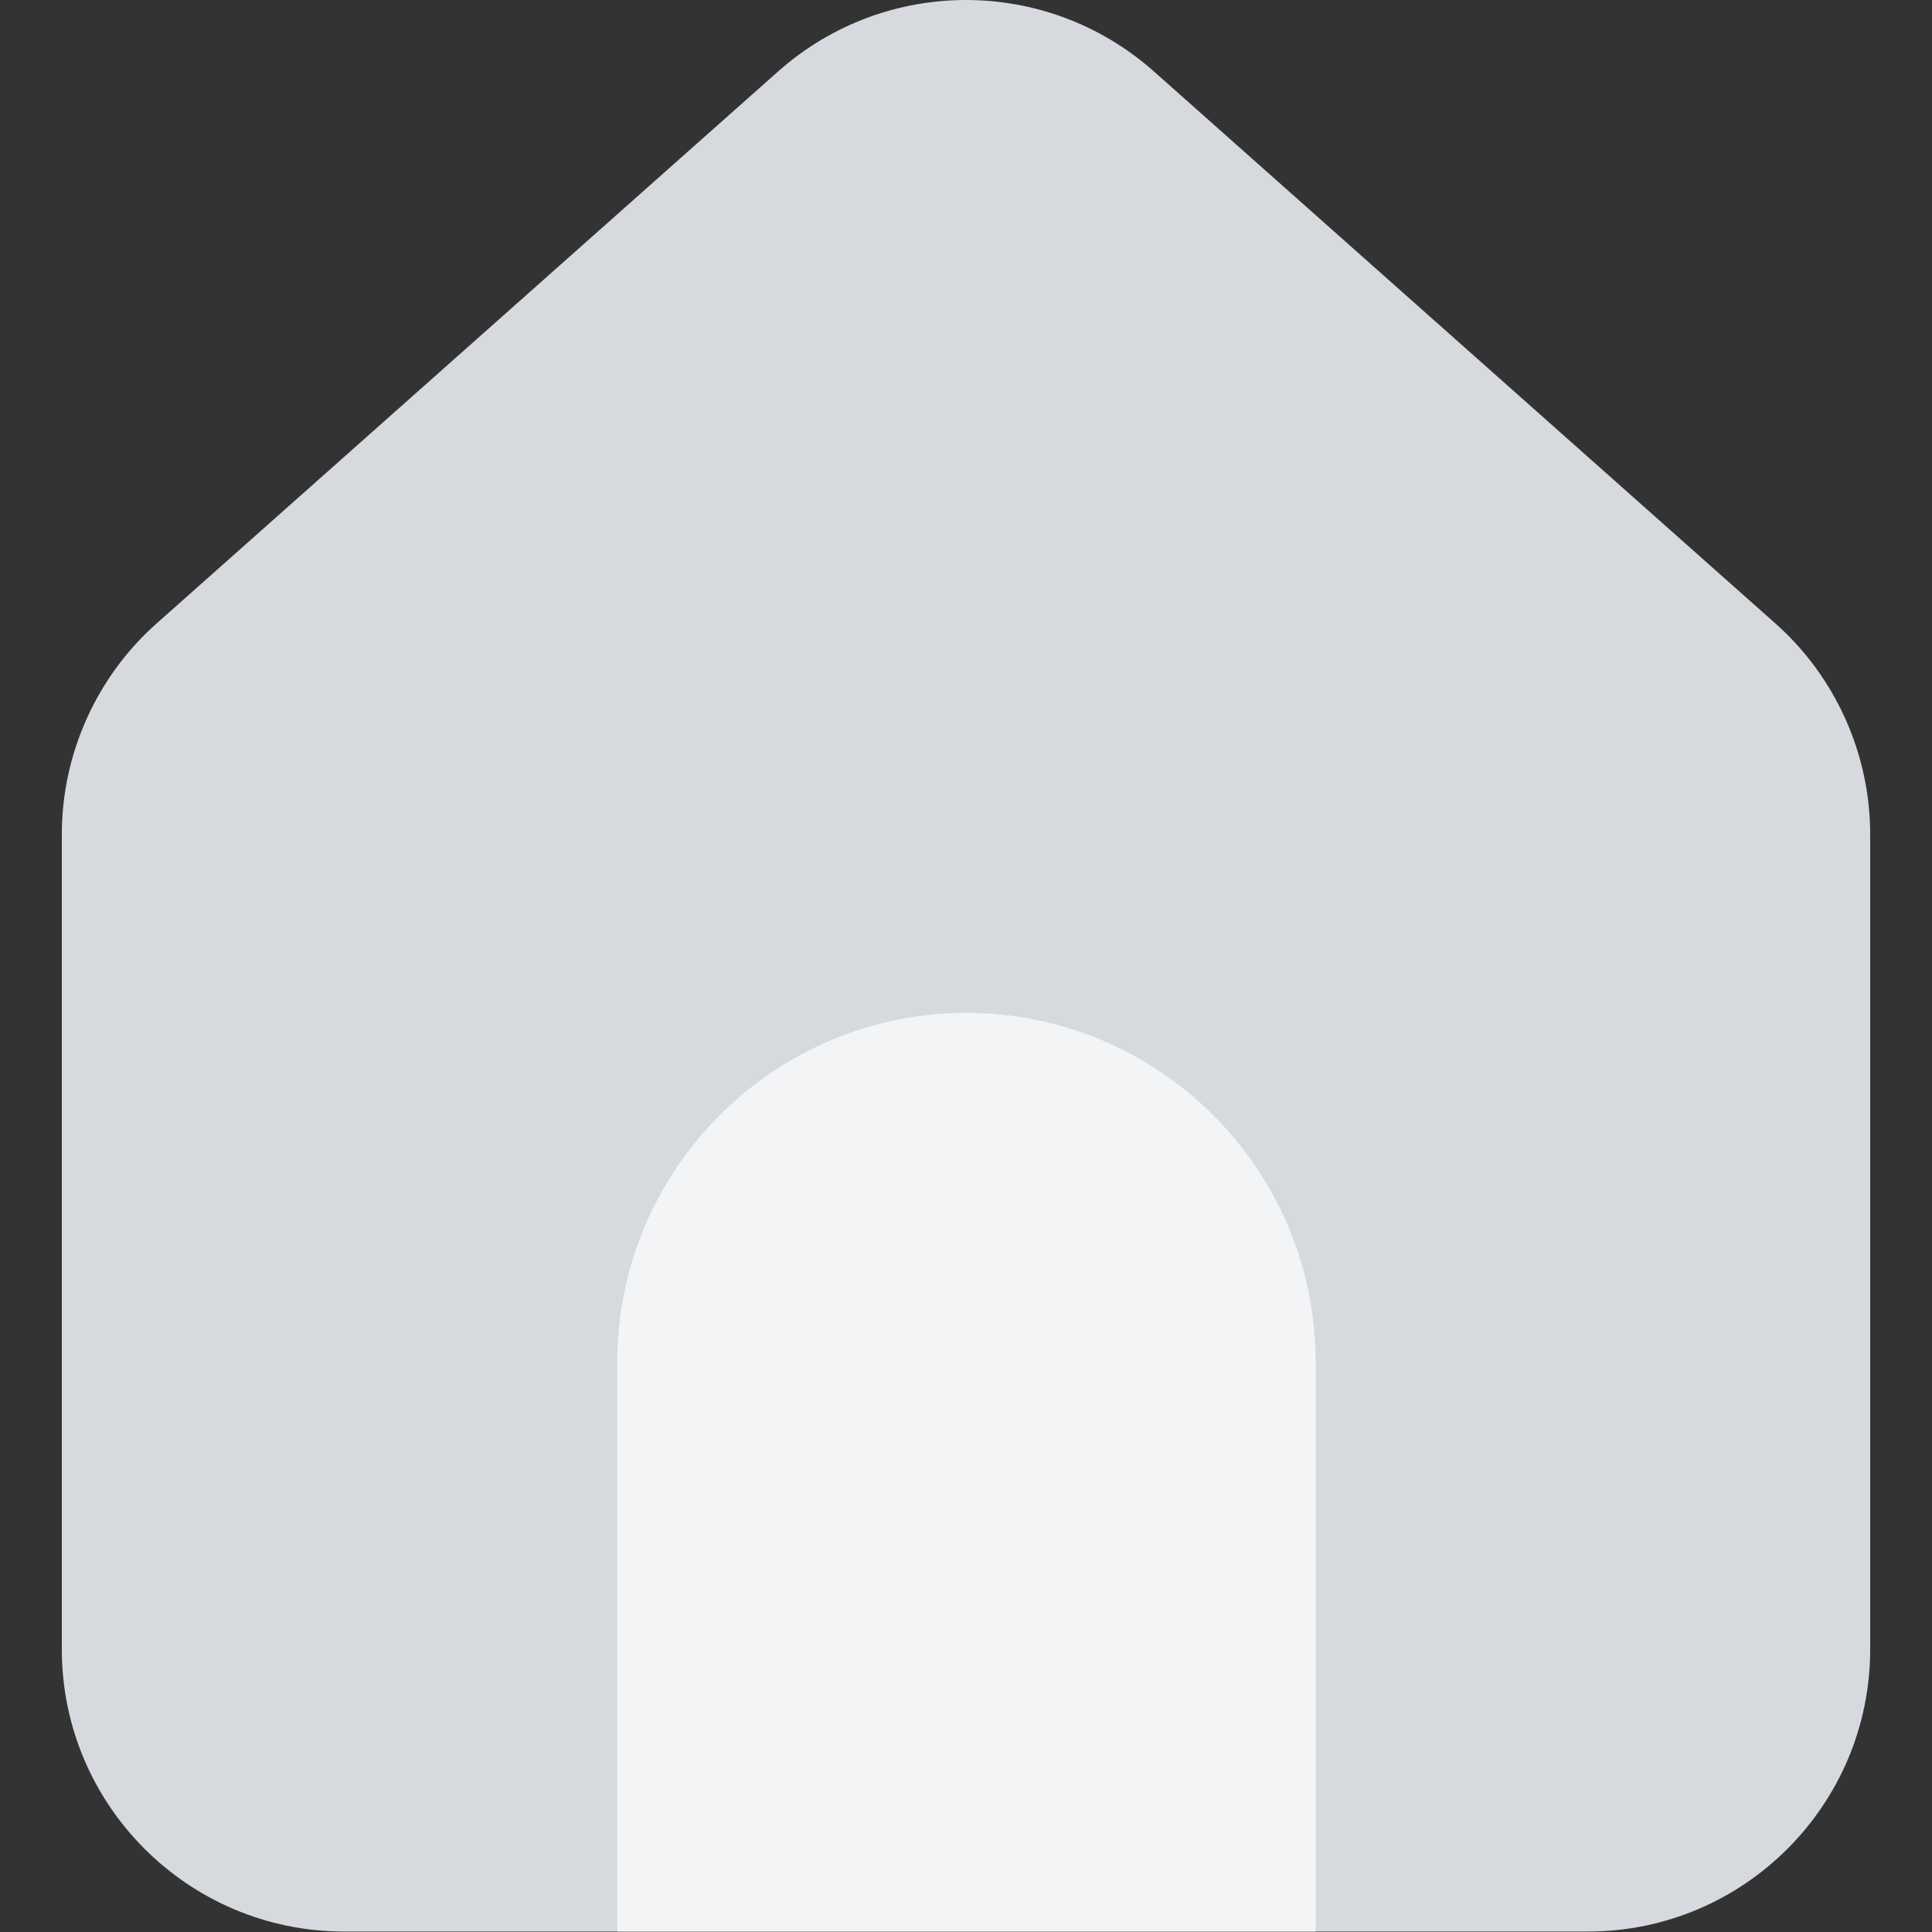 <svg width="24" height="24" viewBox="0 0 24 24" fill="none" xmlns="http://www.w3.org/2000/svg">
<rect x="0" y="0" width="24" height="24" fill="#333333" stroke="none"/>
<path d="M19.728 23.994H4.272C2.34 23.994 0.768 22.422 0.768 20.49V10.362C0.768 9.366 1.2 8.406 1.944 7.746L9.672 0.882C11.004 -0.294 12.996 -0.294 14.328 0.882L22.056 7.746C22.8 8.406 23.232 9.366 23.232 10.362V20.49C23.232 22.422 21.66 23.994 19.728 23.994Z" fill="#D6D9DE"/>
<path d="M12 12.582C14.4 12.582 16.344 14.526 16.344 16.926V23.994H7.668V16.926C7.668 14.526 9.612 12.582 12.012 12.582H12Z" fill="#F3F4F5"/>
</svg>




